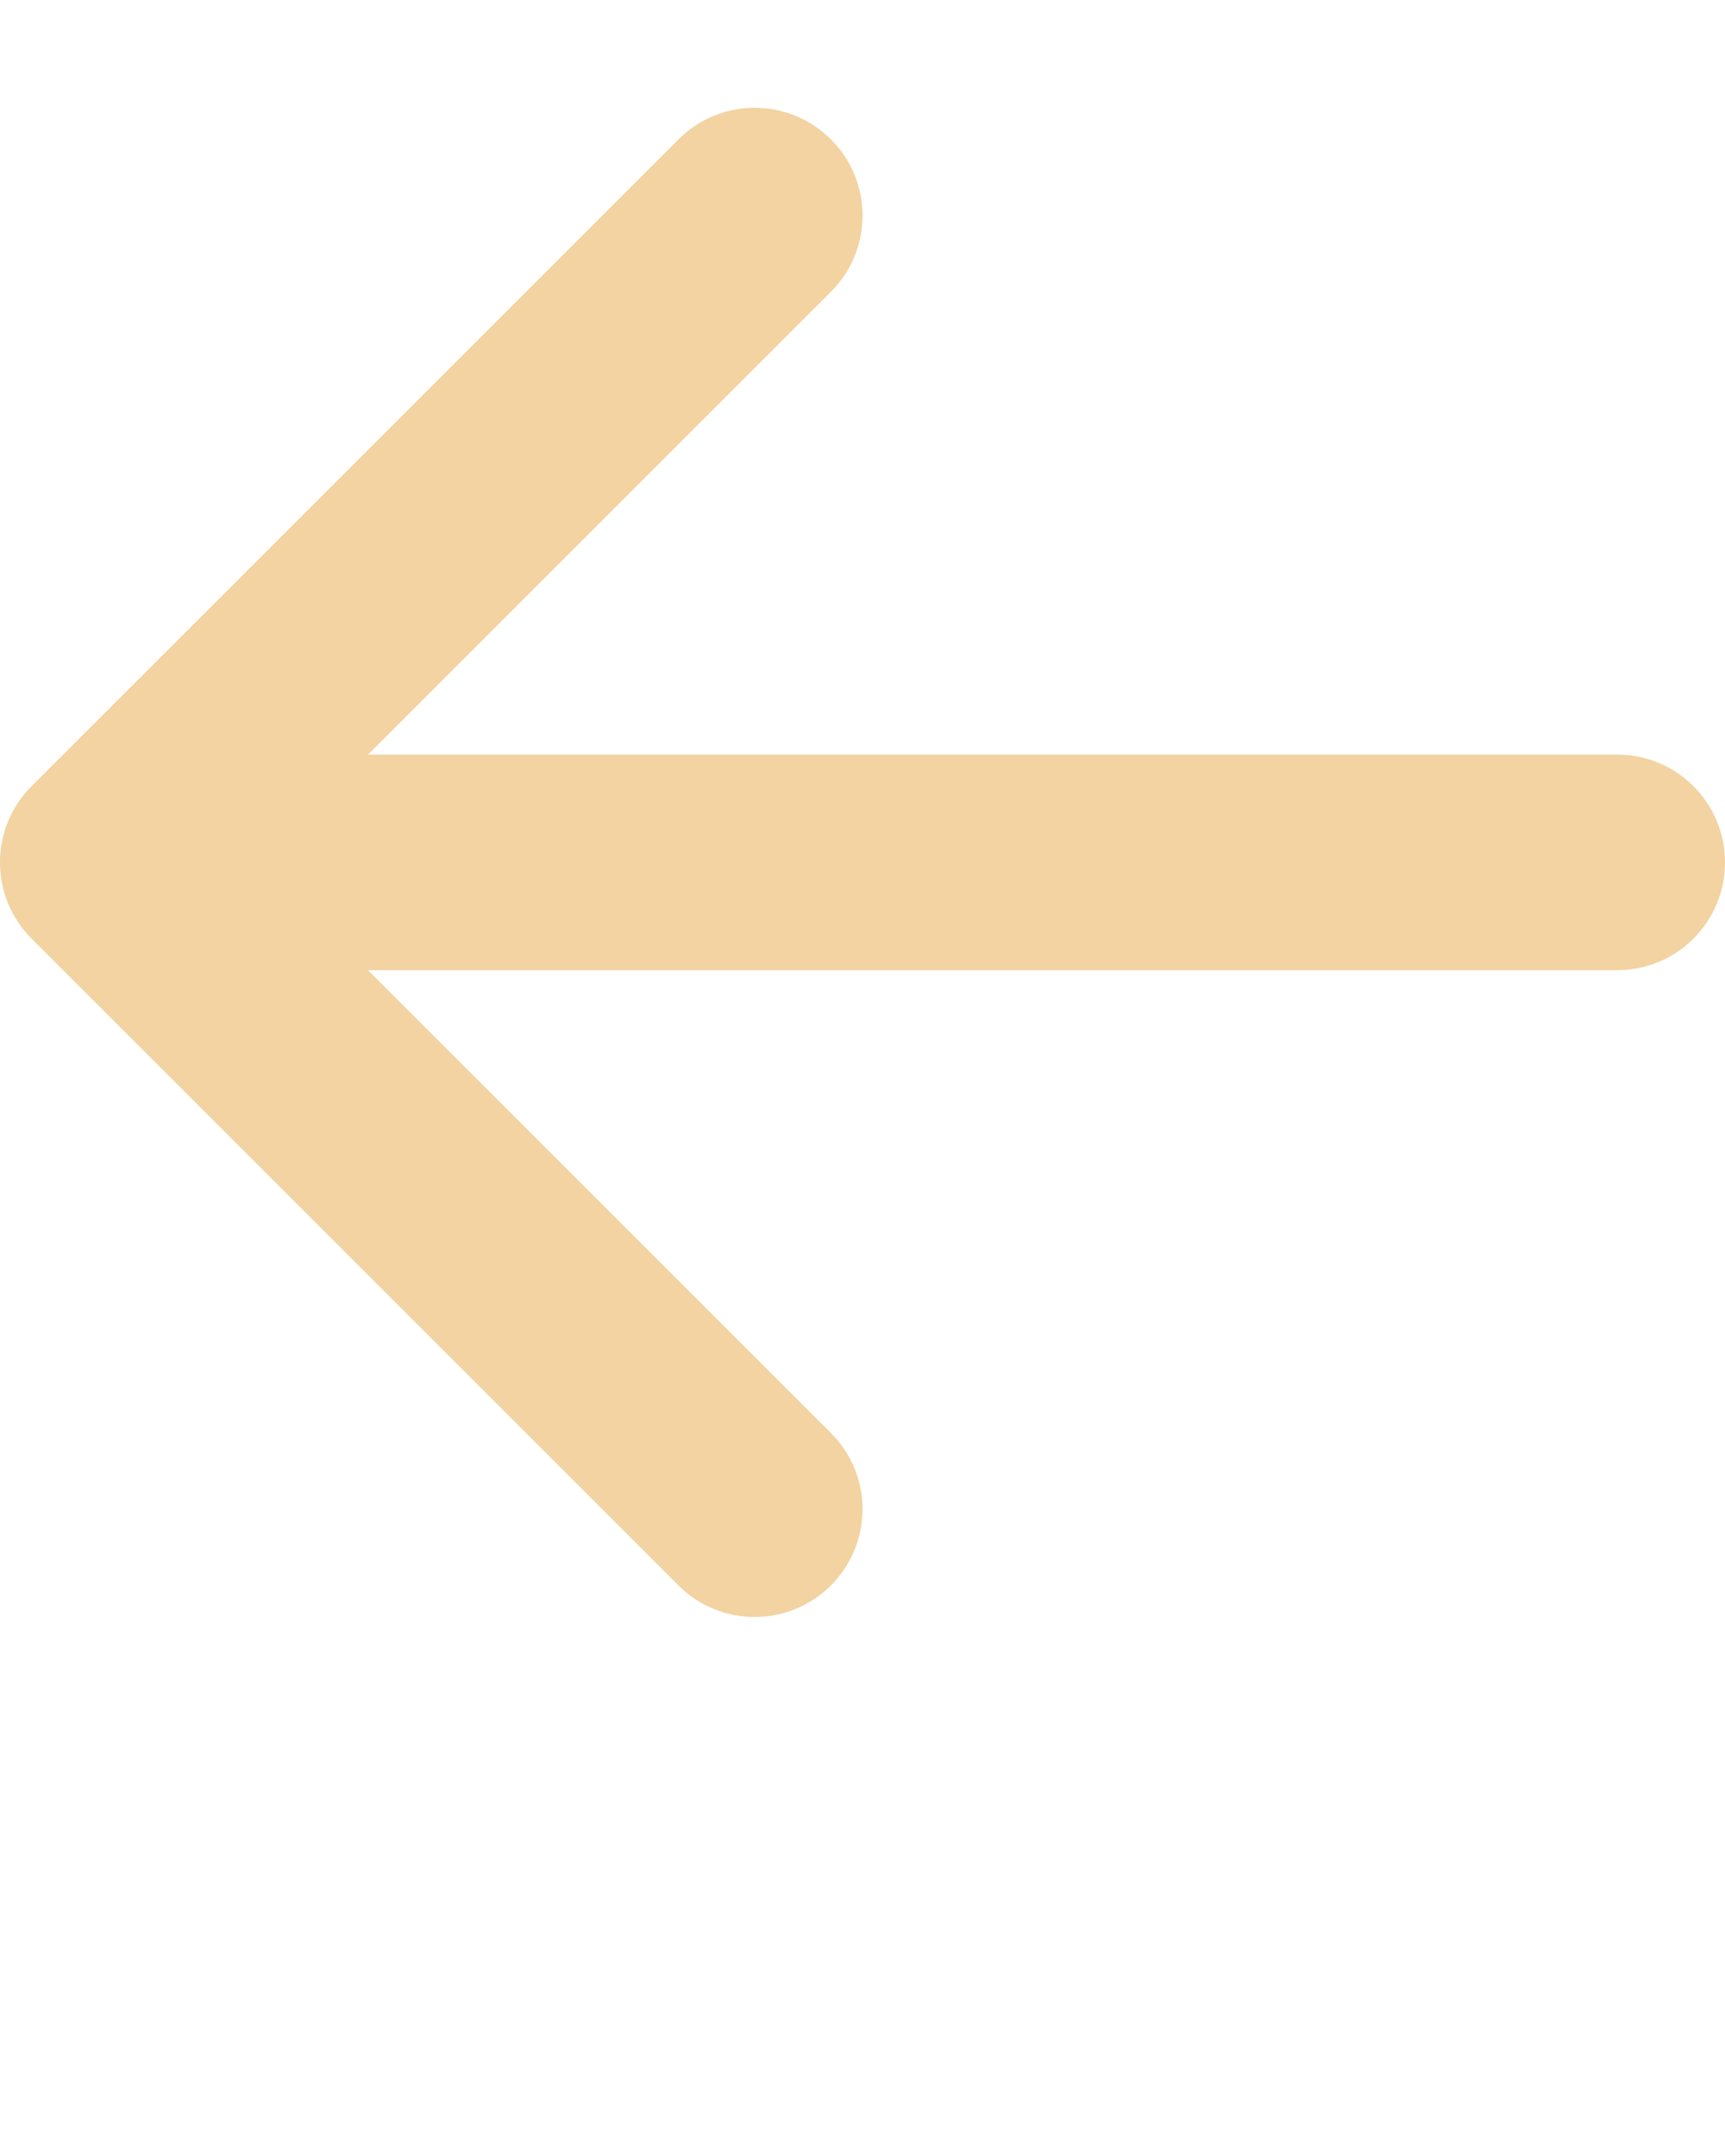 <svg xmlns="http://www.w3.org/2000/svg" viewBox="0 0 16 20" enable-background="new 0 0 16 16" x="0px" y="0px"><g><path fill="#F2D3A1" d="M7 15c-.256 0-.512-.098-.707-.293l-6-6c-.391-.391-.391-1.023 0-1.414l6-6c.391-.391 1.023-.391 1.414 0s.391 1.023 0 1.414l-5.293 5.293 5.293 5.293c.391.391.391 1.023 0 1.414-.195.195-.451.293-.707.293zM15 9h-14c-.552 0-1-.448-1-1s.448-1 1-1h14c.553 0 1 .448 1 1s-.447 1-1 1z"/></g></svg>
